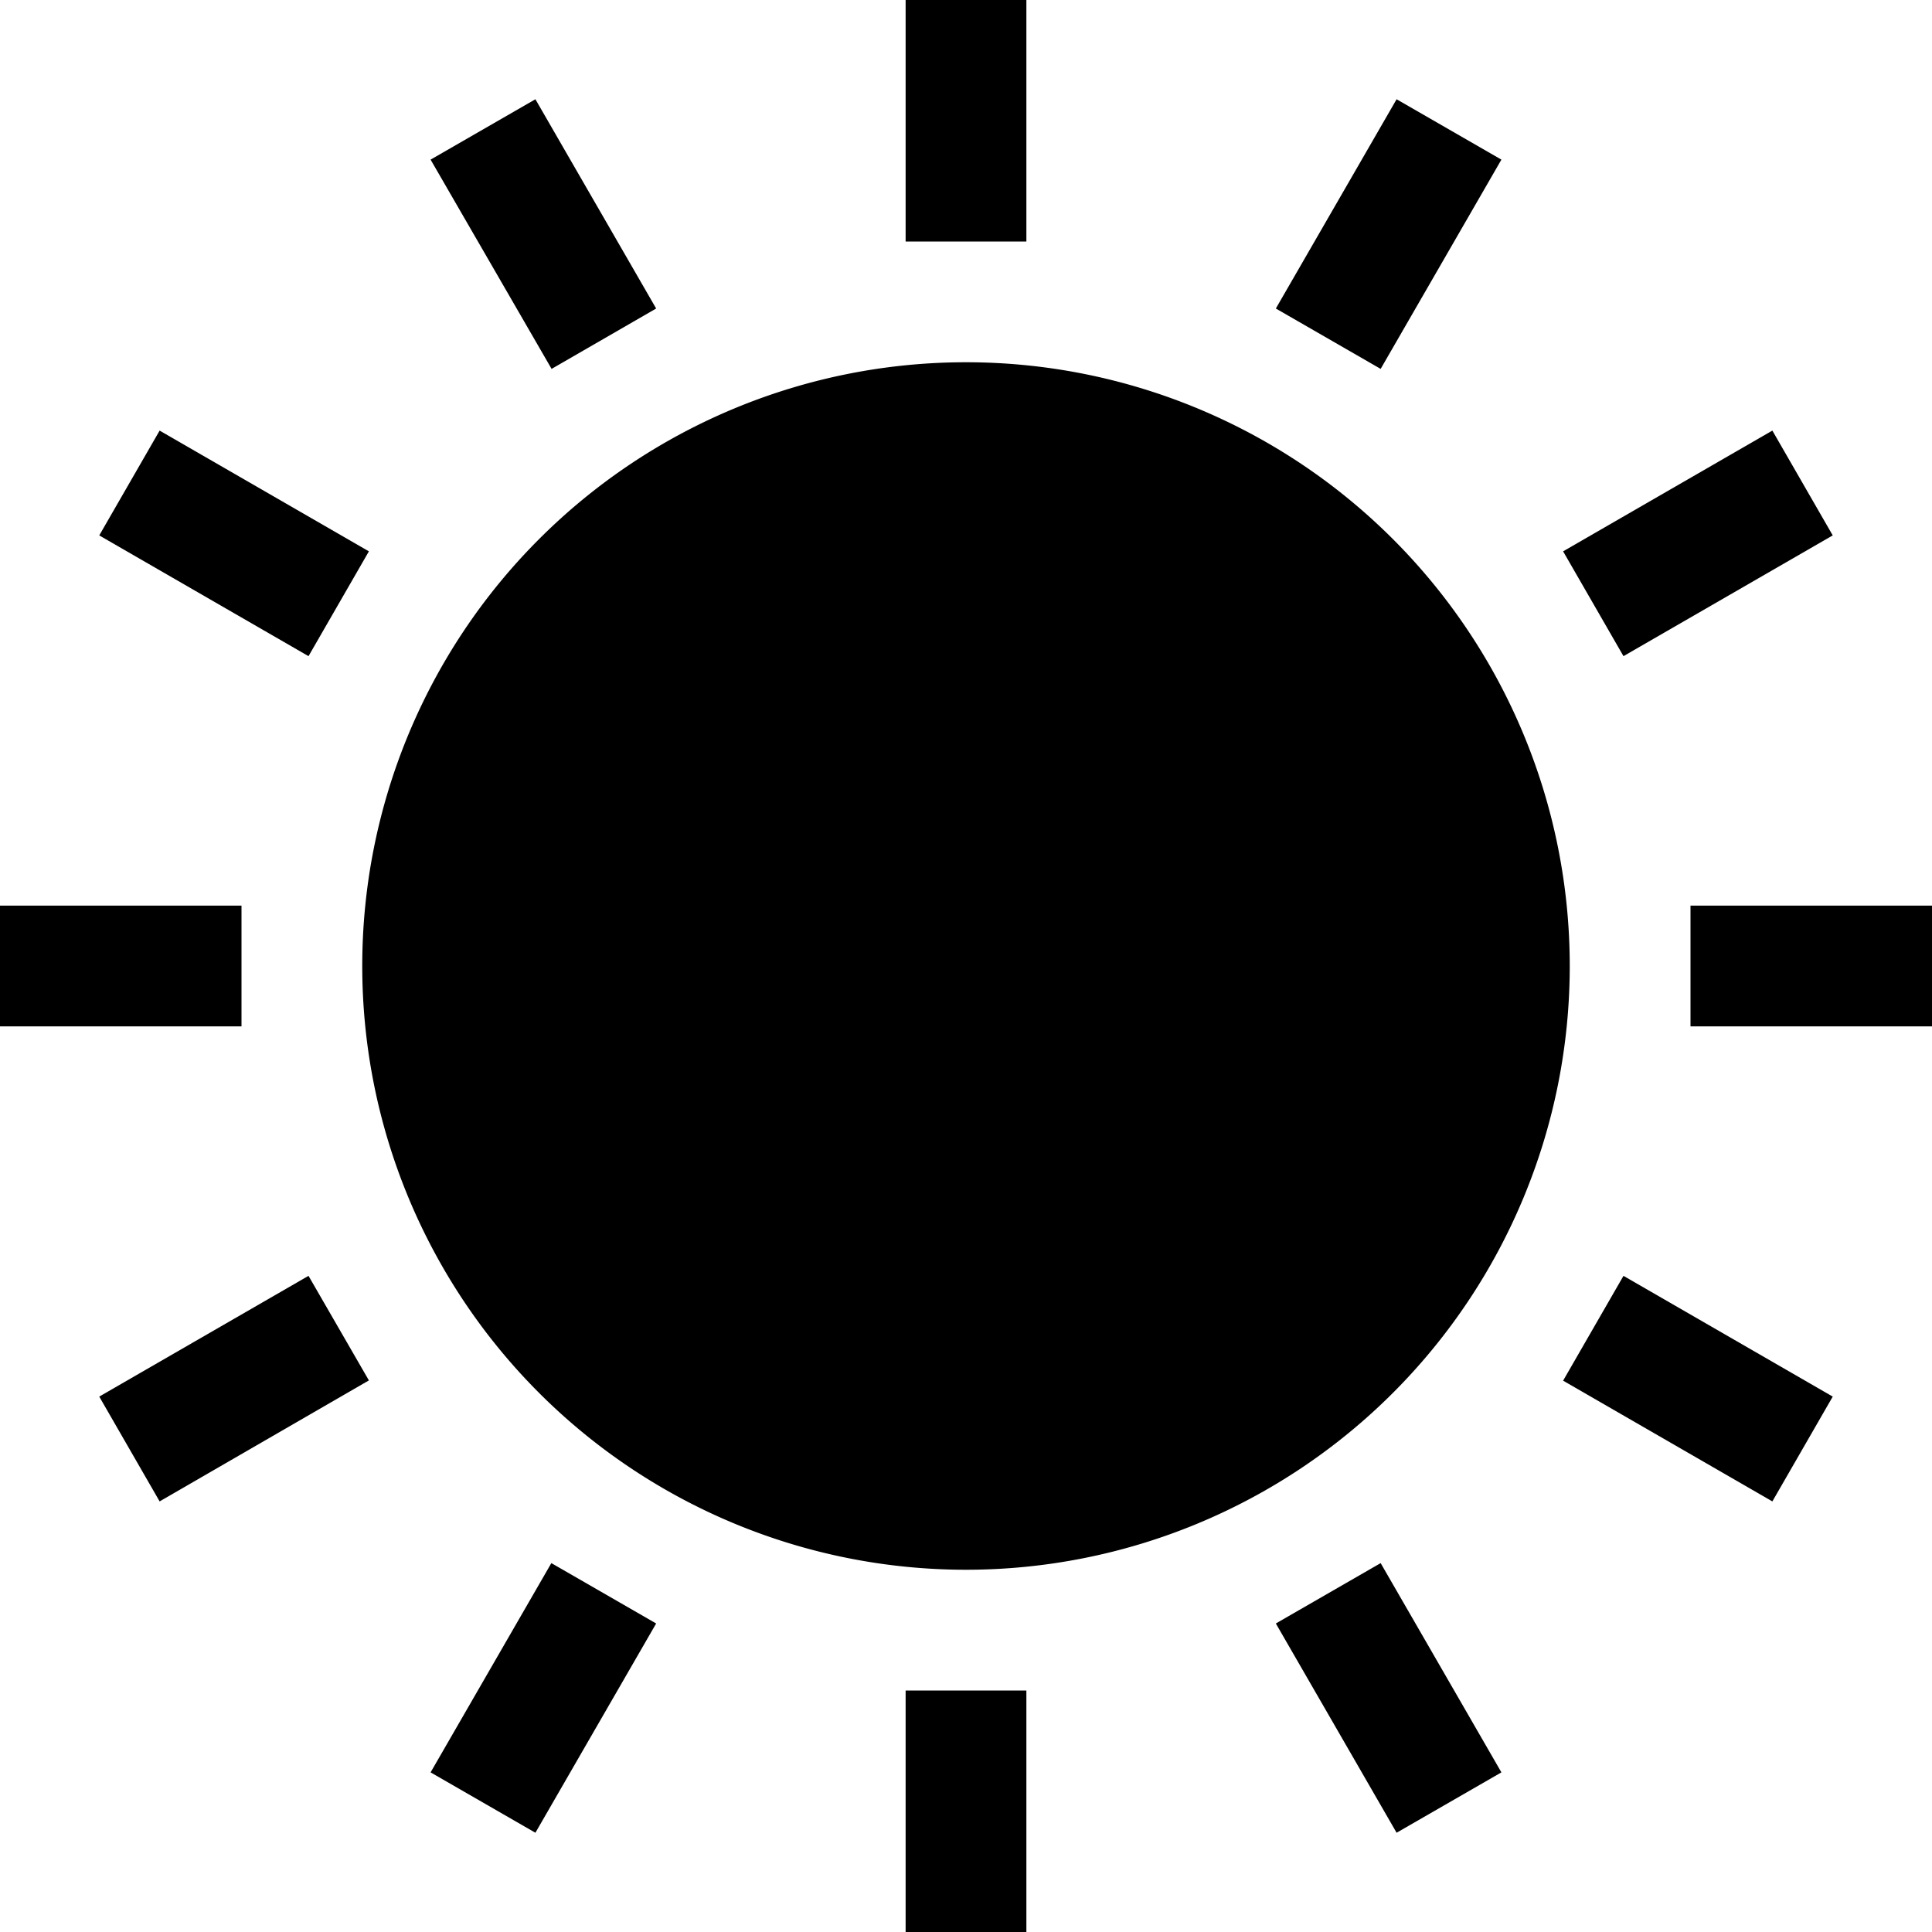 <?xml version="1.0" encoding="UTF-8" standalone="no"?>
<svg
   height="16"
   width="16"
   version="1.1"
   id="svg4"
   sodipodi:docname="weather-clear-symbolic.symbolic.svg"
   xmlns:inkscape="http://www.inkscape.org/namespaces/inkscape"
   xmlns:sodipodi="http://sodipodi.sourceforge.net/DTD/sodipodi-0.dtd"
   xmlns="http://www.w3.org/2000/svg"
   xmlns:svg="http://www.w3.org/2000/svg">
  <defs
     id="defs8" />
  <sodipodi:namedview
     pagecolor="#333333"
     bordercolor="#666666"
     borderopacity="1"
     objecttolerance="10"
     gridtolerance="10"
     guidetolerance="10"
     inkscape:pageopacity="0"
     inkscape:pageshadow="2"
     inkscape:window-width="1836"
     inkscape:window-height="1016"
     id="namedview6"
     showgrid="false"
     inkscape:zoom="13.46875"
     inkscape:cx="10.518384"
     inkscape:cy="14.50141"
     inkscape:window-x="2004"
     inkscape:window-y="27"
     inkscape:window-maximized="1"
     inkscape:current-layer="layer1"
     inkscape:document-rotation="0"
     inkscape:showpageshadow="2"
     inkscape:pagecheckerboard="0"
     inkscape:deskcolor="#d1d1d1" />
  <g
     inkscape:groupmode="layer"
     id="layer1"
     inkscape:label="Icon">
    <path
       id="path2"
       style="fill:#000000"
       d="M 7.5 0 L 7.5 2 L 8.5 2 L 8.5 0 L 7.5 0 z M 4.434 0.822 L 3.566 1.322 L 4.568 3.055 L 5.434 2.555 L 4.434 0.822 z M 11.566 0.822 L 10.566 2.555 L 11.434 3.055 L 12.434 1.322 L 11.566 0.822 z M 8 3 A 5 5 0 0 0 8 13 A 5 5 0 0 0 8 3 z M 1.322 3.566 L 0.822 4.434 L 2.555 5.434 L 3.055 4.566 L 1.322 3.566 z M 14.678 3.566 L 12.945 4.566 L 13.445 5.434 L 15.178 4.434 L 14.678 3.566 z M 0 7.5 L 0 8.5 L 2 8.5 L 2 7.5 L 0 7.5 z M 14 7.5 L 14 8.5 L 16 8.5 L 16 7.5 L 14 7.5 z M 2.555 10.566 L 0.822 11.566 L 1.322 12.434 L 3.055 11.432 L 2.555 10.566 z M 13.445 10.566 L 12.945 11.434 L 14.678 12.434 L 15.178 11.566 L 13.445 10.566 z M 4.566 12.945 L 3.566 14.678 L 4.434 15.178 L 5.434 13.445 L 4.566 12.945 z M 11.434 12.945 L 10.566 13.445 L 11.566 15.178 L 12.434 14.678 L 11.434 12.945 z M 7.5 14 L 7.5 16 L 8.5 16 L 8.5 14 L 7.5 14 z " />
  </g>
</svg>
